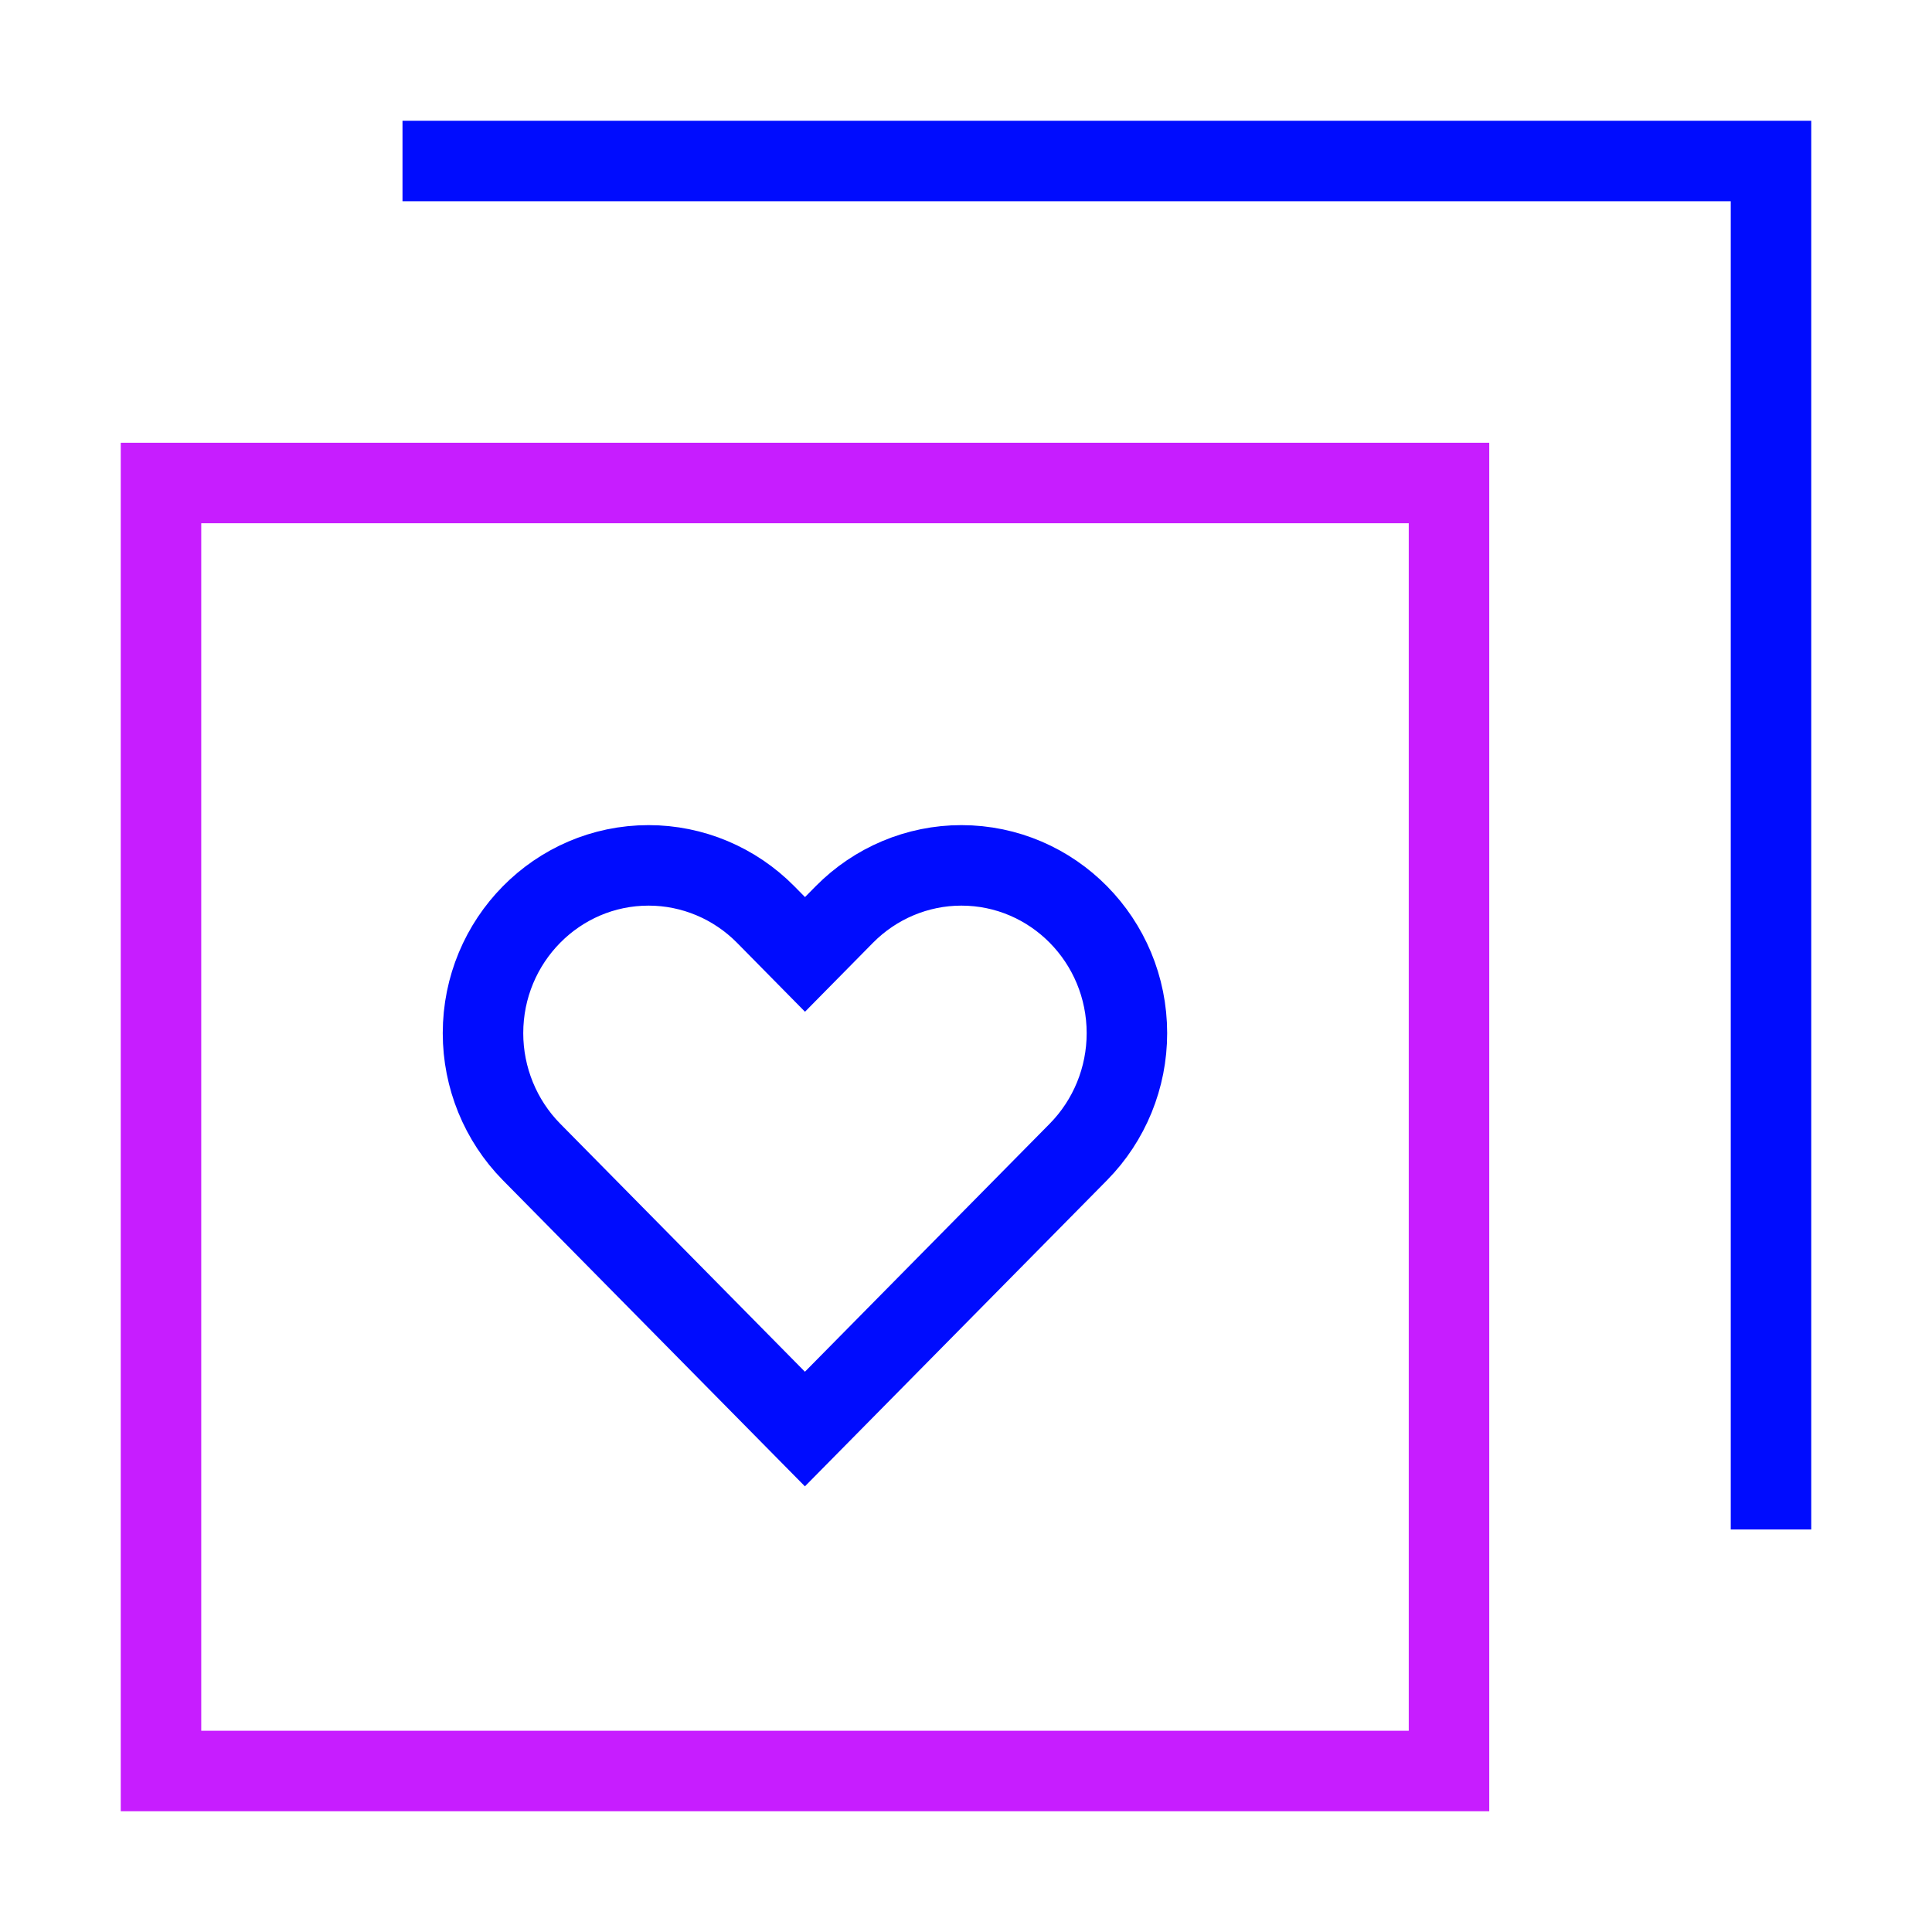 <svg xmlns="http://www.w3.org/2000/svg" fill="none" viewBox="0 0 24 24" id="Custom-Feeds-Like-Favorite--Streamline-Sharp-Neon">
  <desc>
    Custom Feeds Like Favorite Streamline Icon: https://streamlinehq.com
  </desc>
  <g id="custom-feeds-like-favorite">
    <path id="Vector 2399" stroke="#000cfe" d="M5 2h17v17" stroke-width="1"></path>
    <path id="Rectangle 437" stroke="#c71dff" d="M2 6h16v16H2z" stroke-width="1"></path>
    <path id="Vector 2400" stroke="#000cfe" d="m9.512 11.361 0.488 0.495 0.488 -0.495c0.386 -0.391 0.909 -0.611 1.454 -0.611 1.136 0 2.057 0.933 2.057 2.085 0 0.553 -0.217 1.083 -0.602 1.474l-3.398 3.443 -3.397 -3.443C6.217 13.918 6 13.387 6 12.835c0 -1.151 0.921 -2.085 2.057 -2.085 0.546 0 1.069 0.22 1.455 0.611Z" stroke-width="1"></path>
  </g>
</svg>